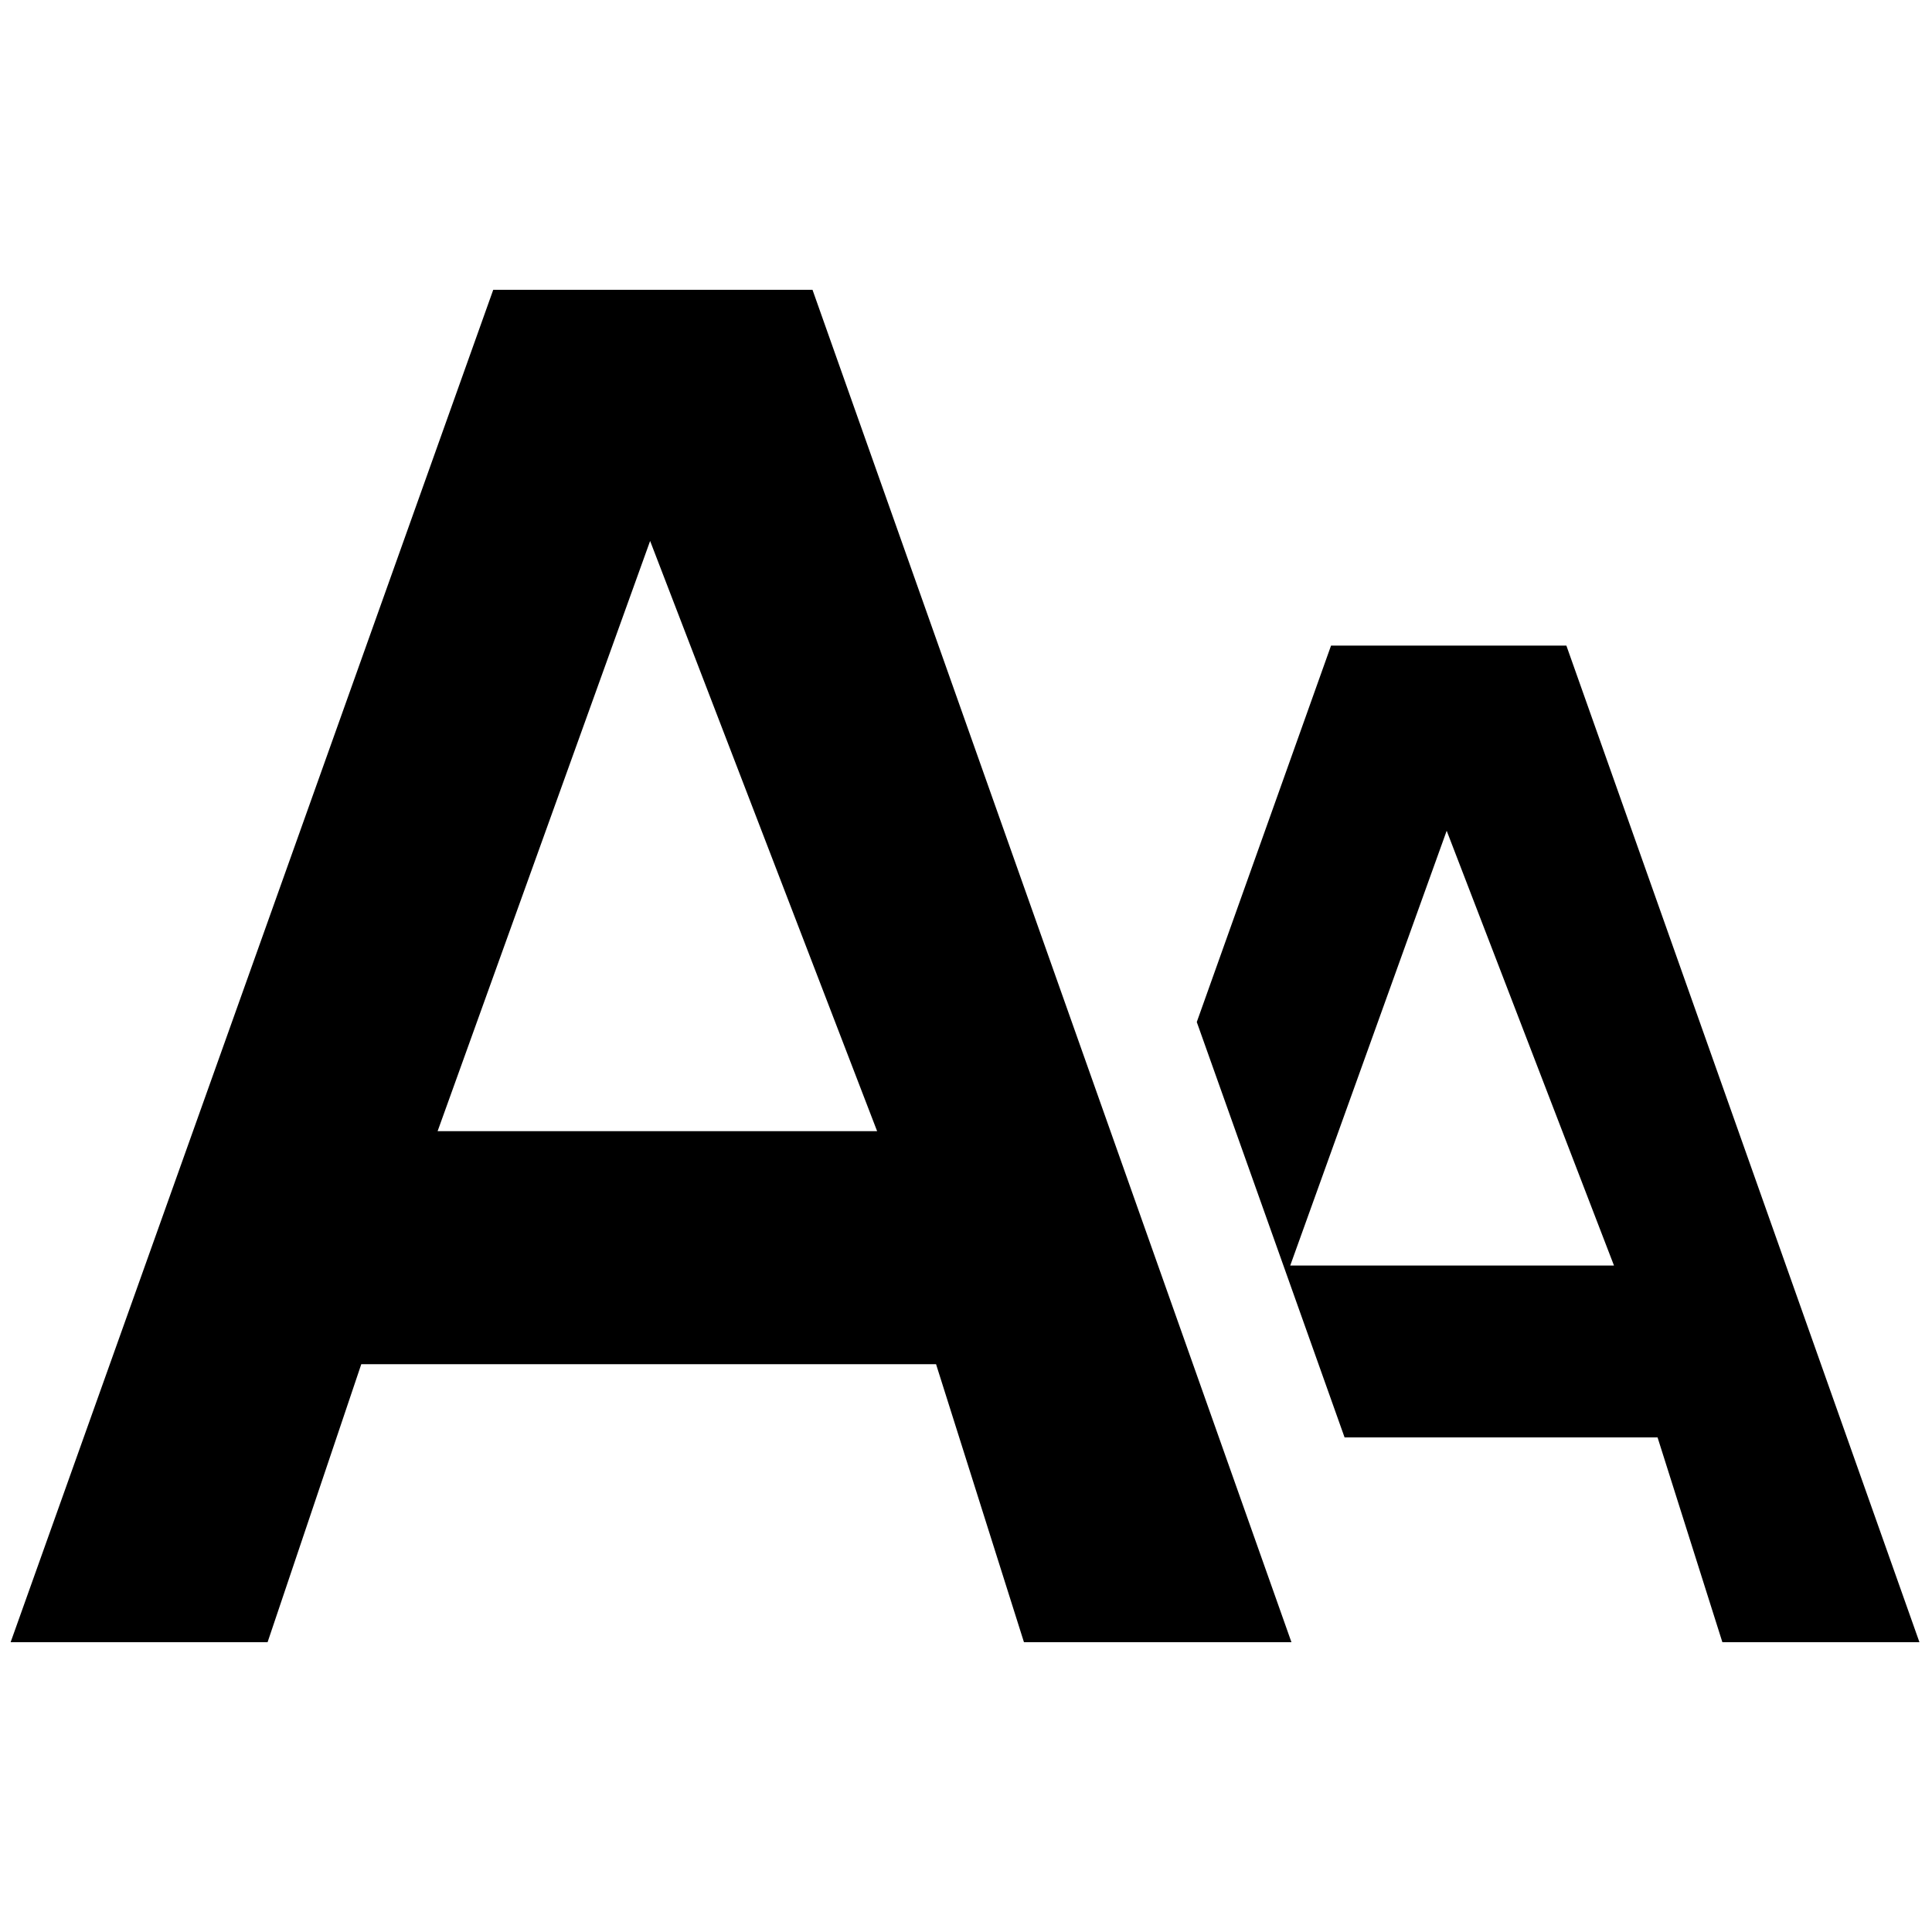 <svg width="20" height="20" viewBox="0 0 20 20" xmlns="http://www.w3.org/2000/svg"><path d="M13.919 14.88l-1.53-4.3 1.39-3.897h2.436L19.87 17h-2.04l-.671-2.12h-3.24zm-.564-1.779h3.353L14.976 8.6l-1.62 4.502zM5.105 3h3.306l4.958 14H10.6l-.91-2.878H3.74L2.77 17H.11L5.106 3zm-.575 8.71h4.55L6.73 5.6l-2.2 6.11z" fill-rule="evenodd"/></svg>